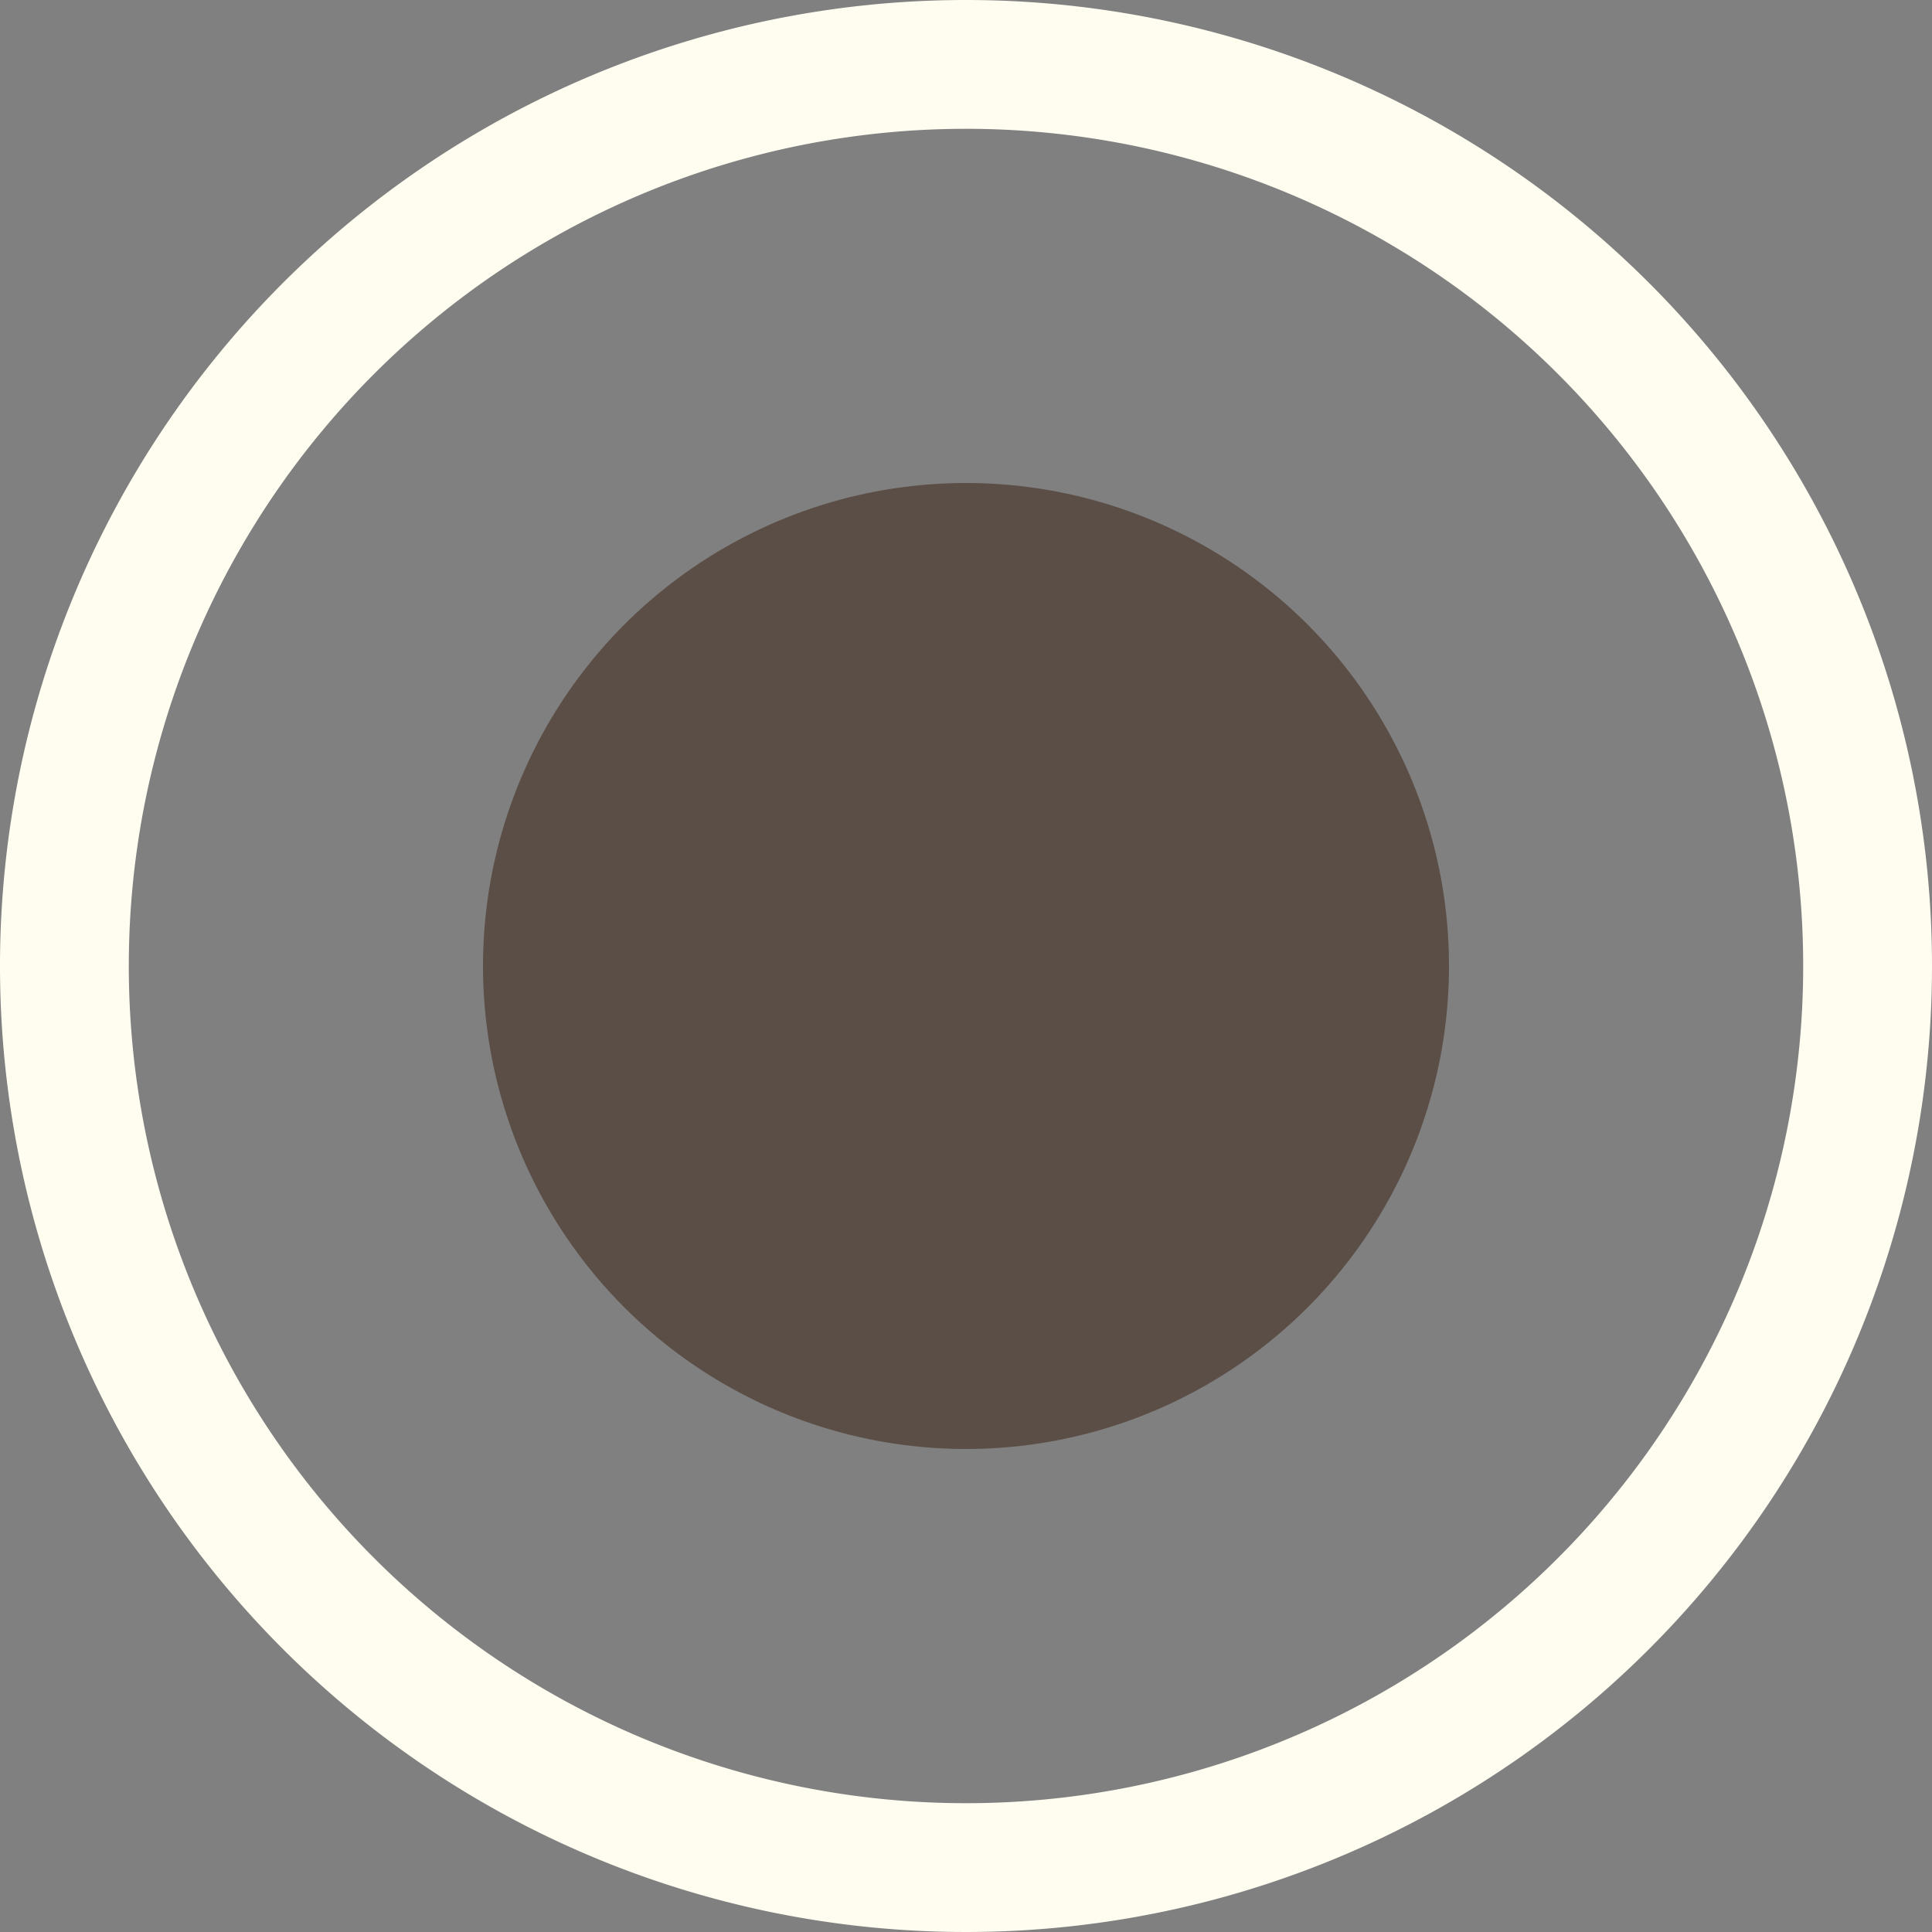 <svg xmlns="http://www.w3.org/2000/svg" width="30" height="30" viewBox="0 0 30 30">
  <rect x="0" y="0" width="30" height="30" fill="#808080" stroke="none"/>
  <defs>
    <style>
      .cls-1 {
        fill: #5b4e46;
      }

      .cls-2 {
        fill: #fffcf0;
      }
    </style>
  </defs>
  <g id="Layer_1" data-name="Layer 1">
    <circle id="Ellipse_590" data-name="Ellipse 590" class="cls-1" cx="15" cy="15" r="7.5"/>
    <path class="cls-2" d="M15,2A13,13,0,1,1,2,15,13,13,0,0,1,15,2m0-2A15,15,0,1,0,30,15,15,15,0,0,0,15,0Z"/>
  </g>
</svg>
